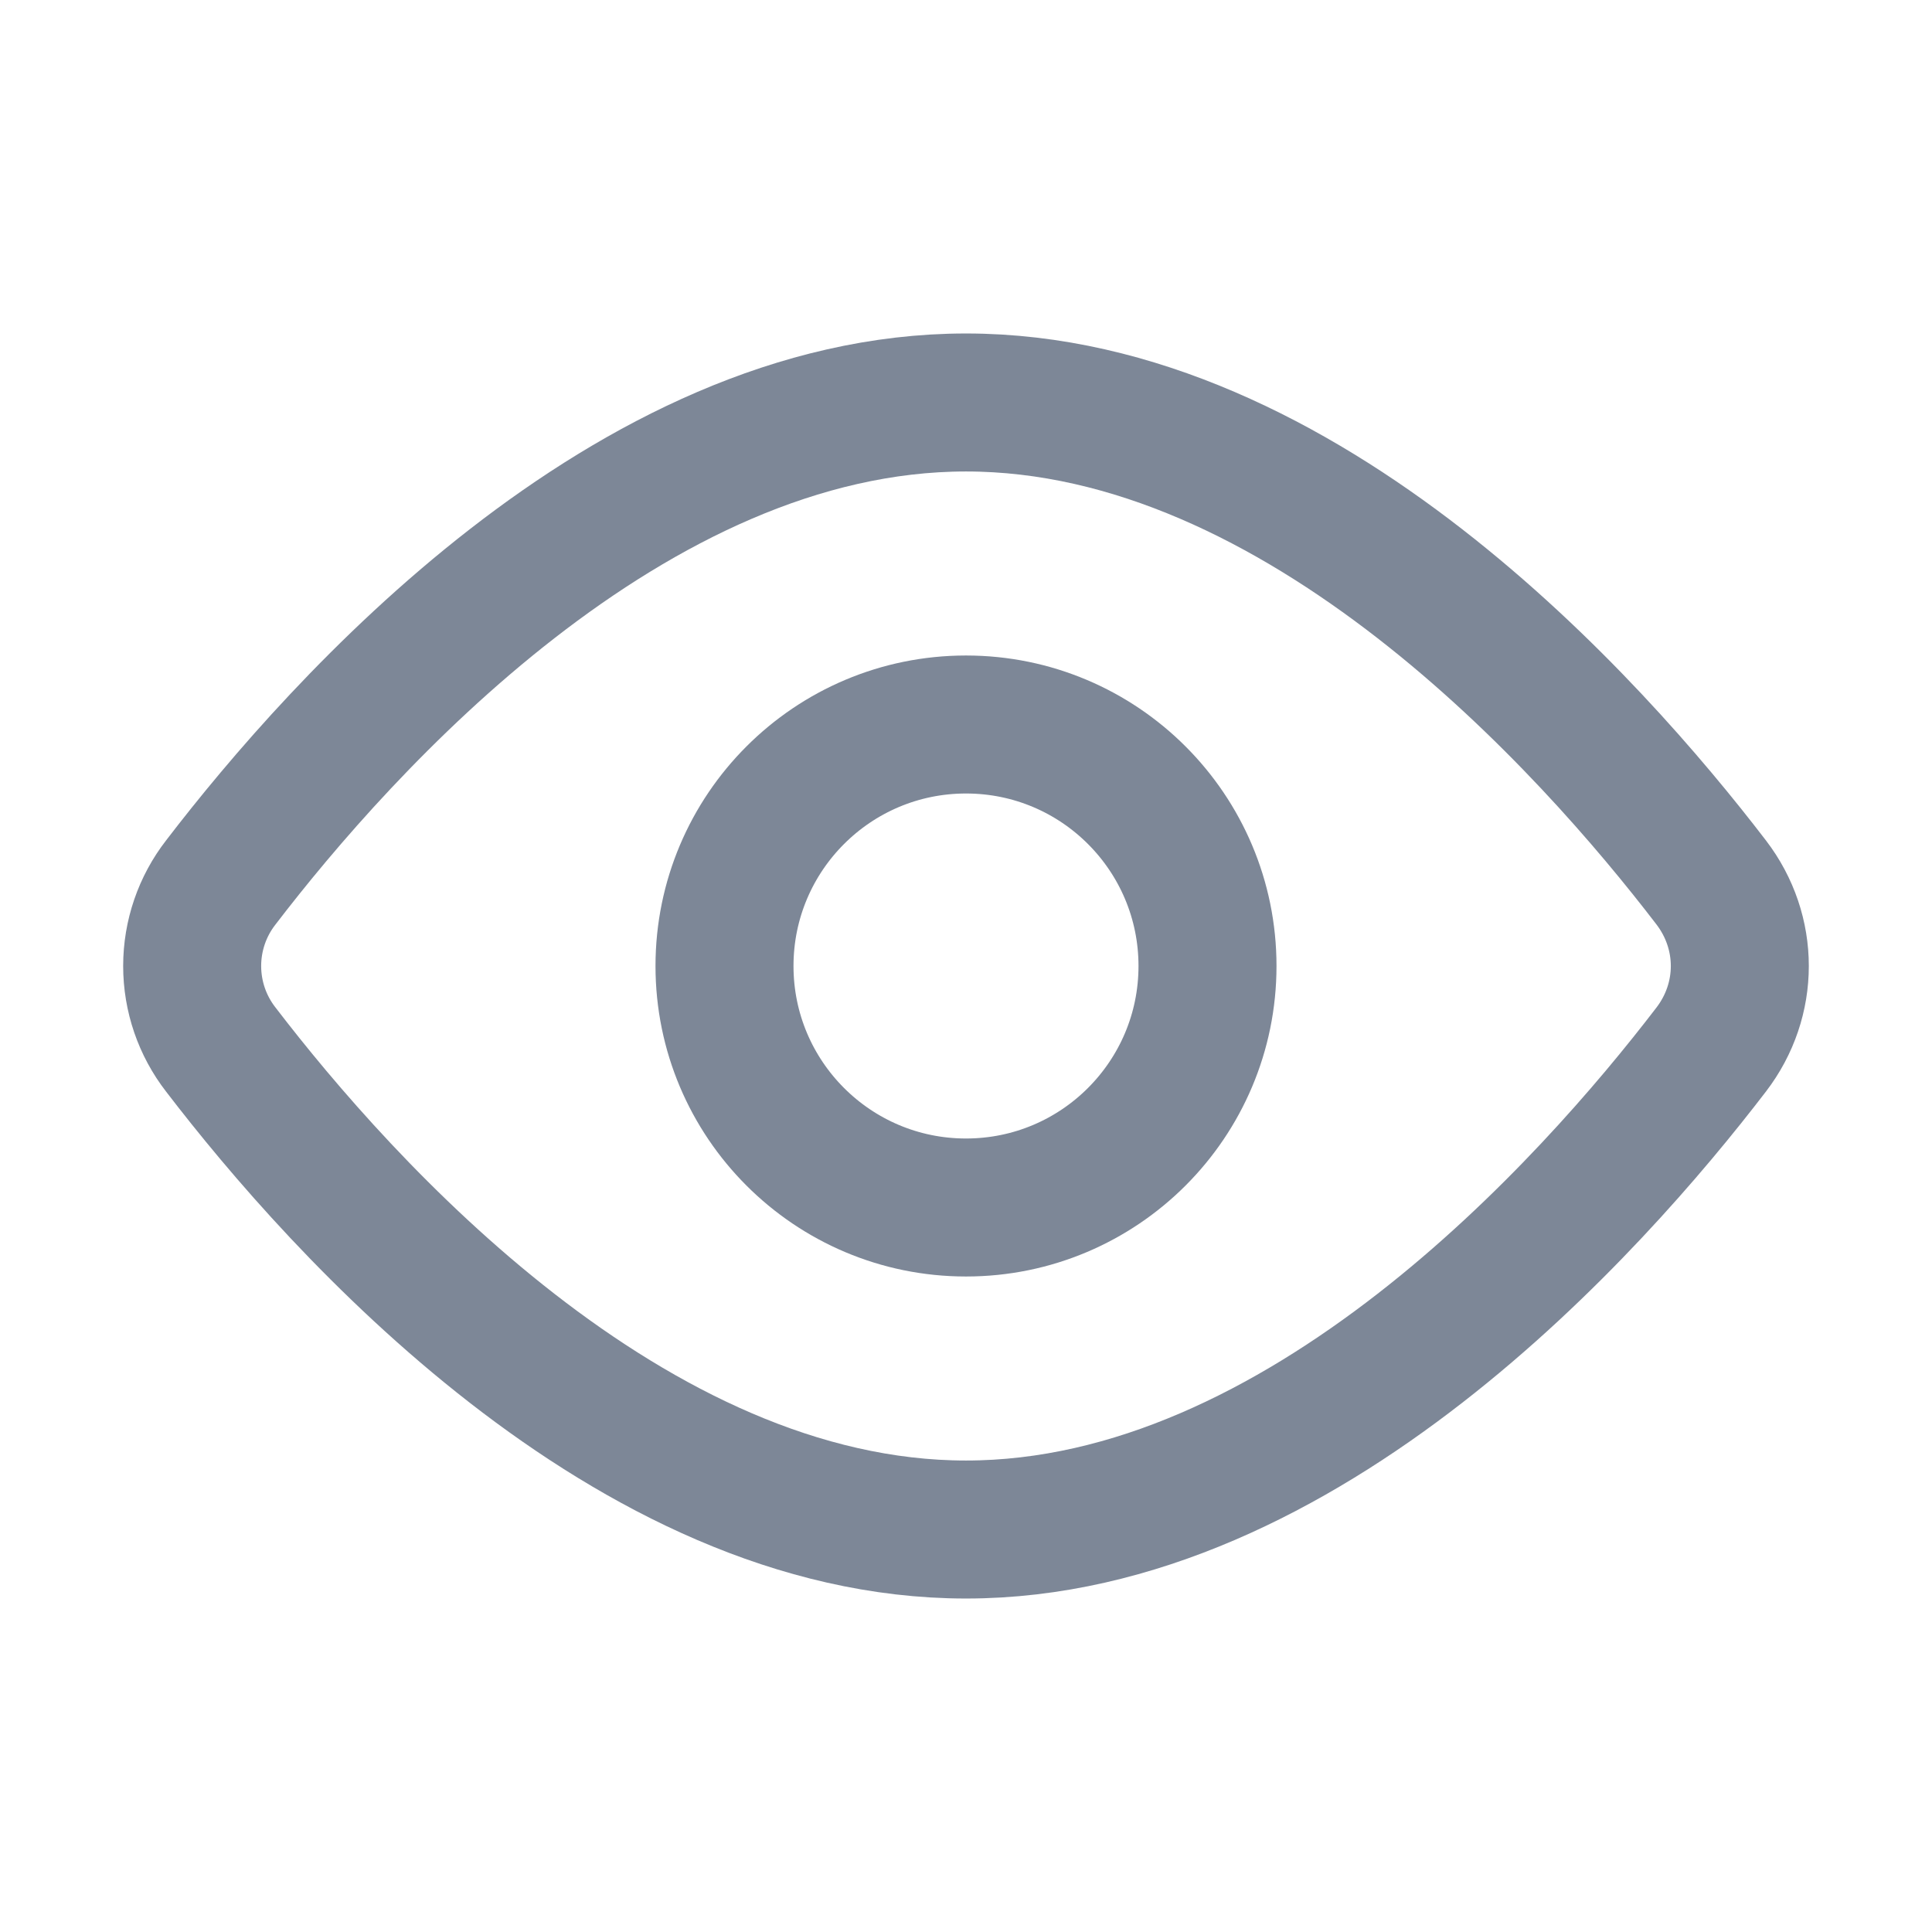 <svg width="28" height="28" viewBox="0 0 28 28" fill="none" xmlns="http://www.w3.org/2000/svg">
<path d="M24.8 12.789C25.353 13.512 25.353 14.489 24.8 15.211C23.058 17.485 18.879 22.167 14 22.167C9.121 22.167 4.942 17.485 3.2 15.211C2.931 14.865 2.785 14.439 2.785 14C2.785 13.561 2.931 13.135 3.2 12.789C4.942 10.515 9.121 5.833 14 5.833C18.879 5.833 23.058 10.515 24.8 12.789V12.789Z" stroke="#7D8797" stroke-width="2" stroke-linecap="round" stroke-linejoin="round"/>
<path d="M14 17.5C15.933 17.5 17.5 15.933 17.5 14C17.5 12.067 15.933 10.5 14 10.5C12.067 10.5 10.5 12.067 10.5 14C10.5 15.933 12.067 17.5 14 17.5Z" stroke="#7D8797" stroke-width="2" stroke-linecap="round" stroke-linejoin="round"/>
</svg>
